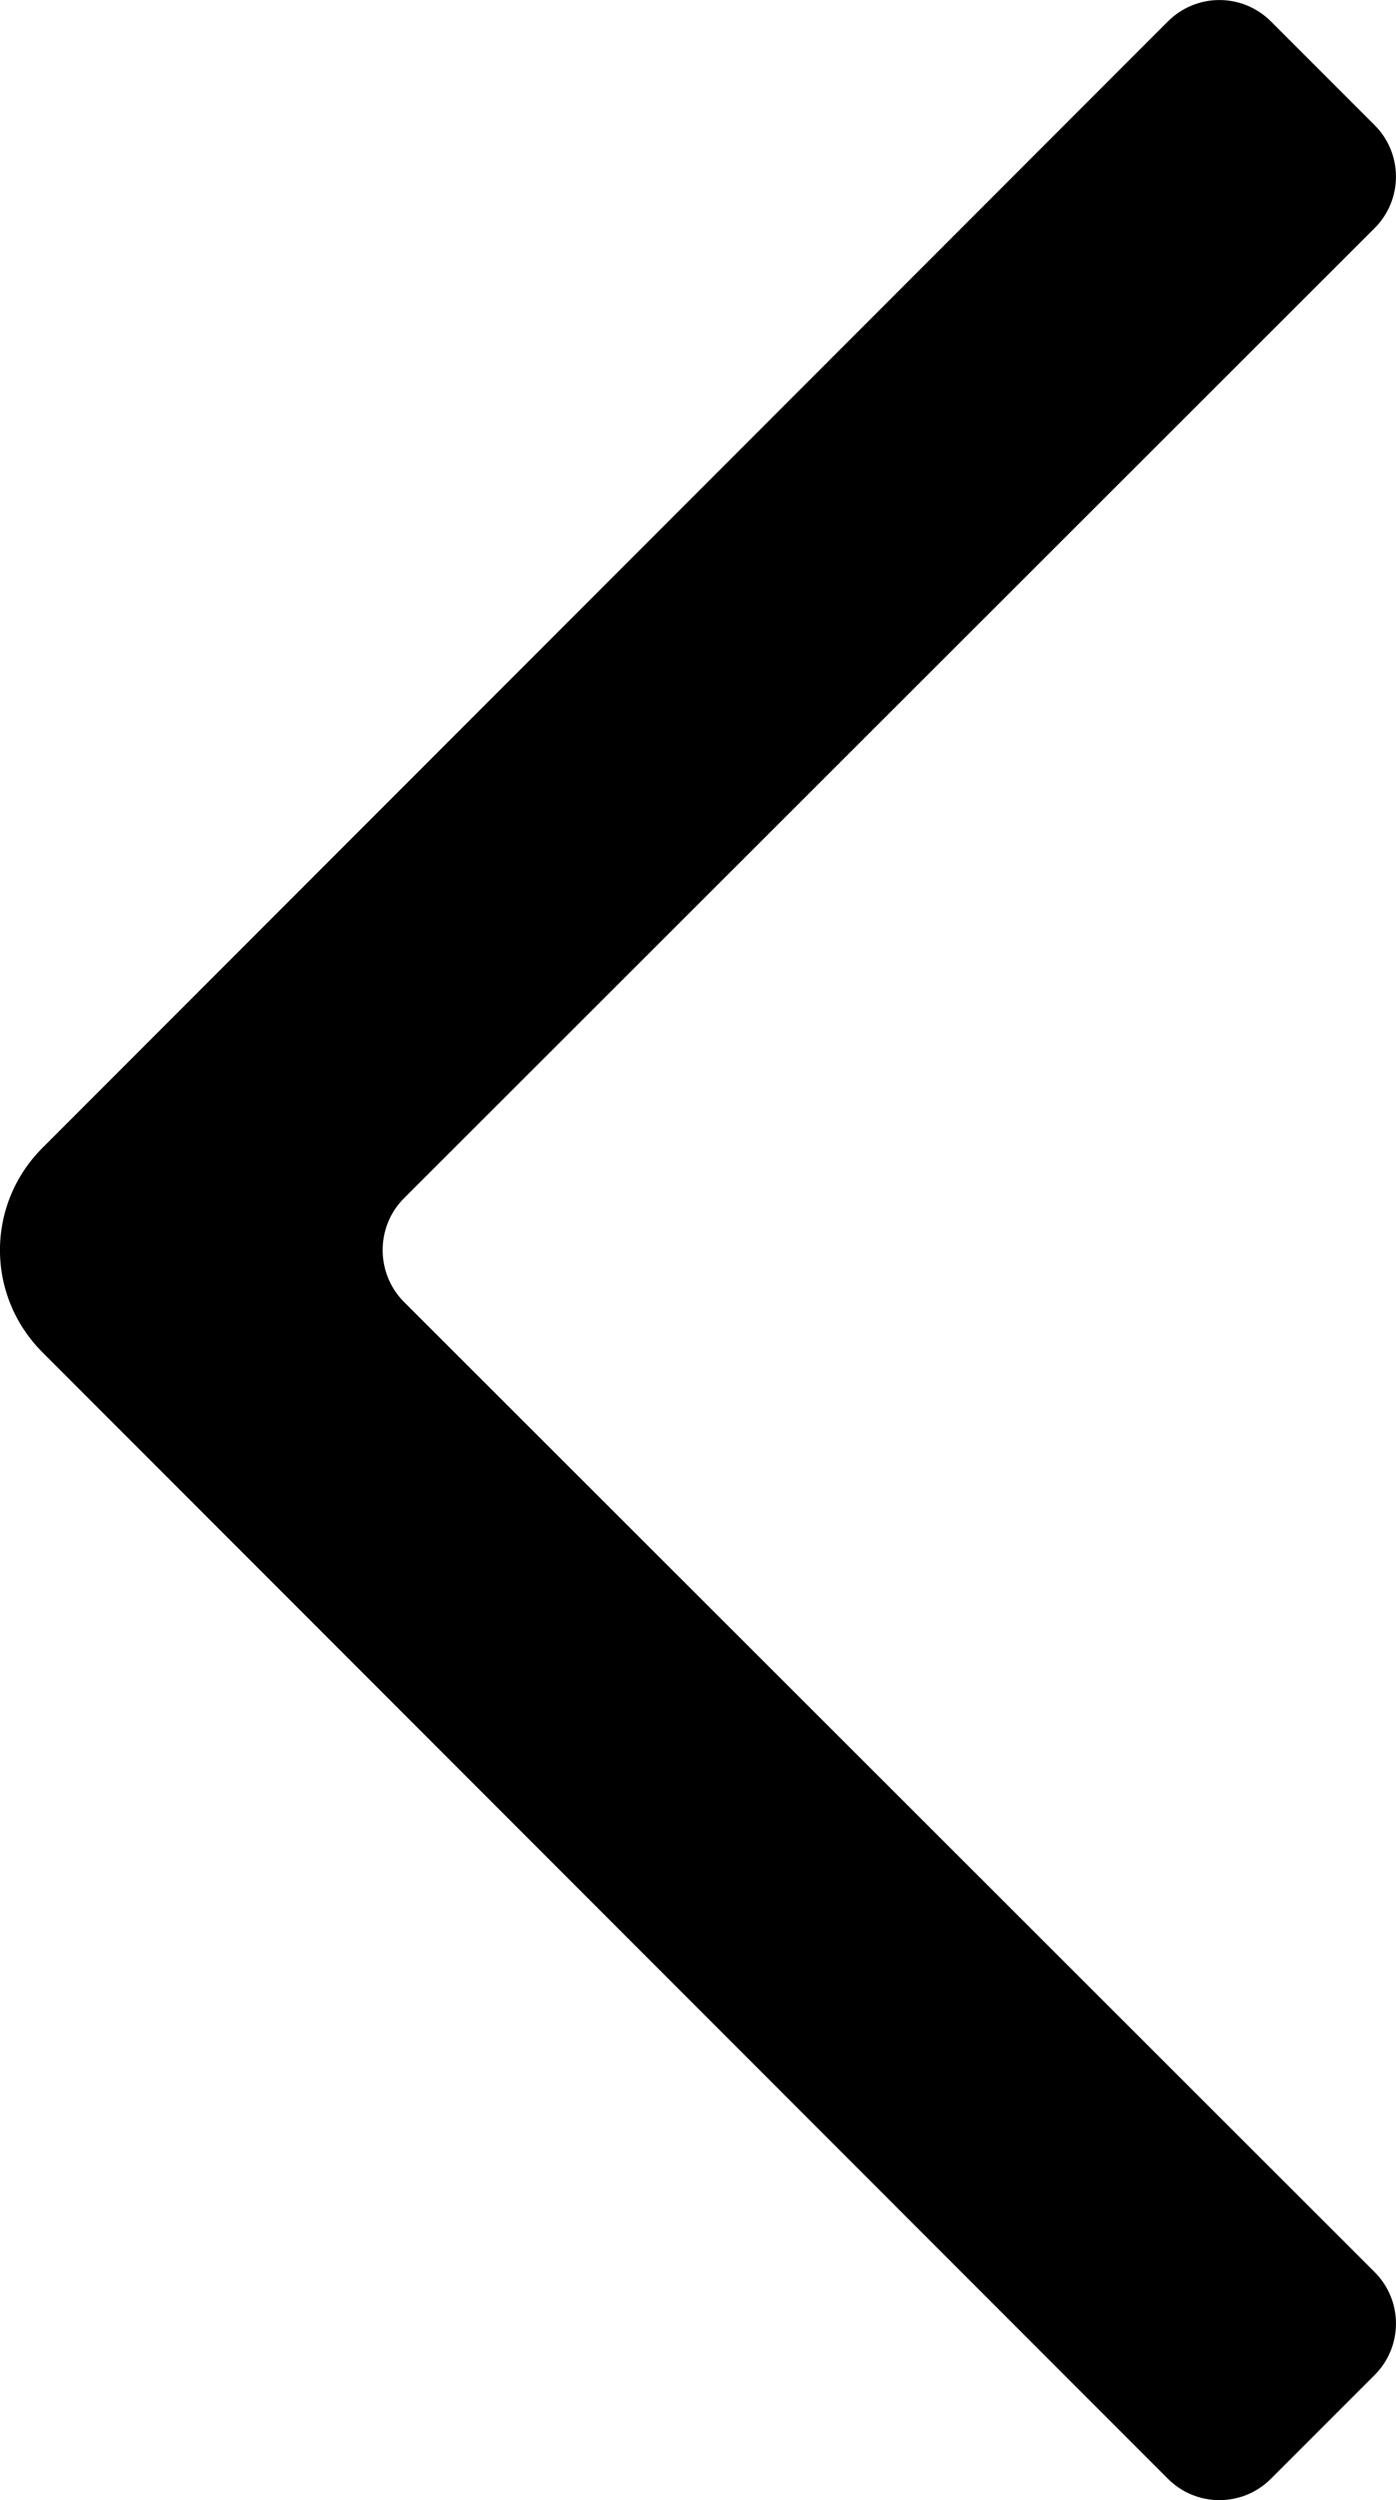<?xml version="1.0" encoding="UTF-8" standalone="no"?>
<!-- Created with Inkscape (http://www.inkscape.org/) -->

<svg
   xmlns:dc="http://purl.org/dc/elements/1.1/"
   xmlns:cc="http://creativecommons.org/ns#"
   xmlns:rdf="http://www.w3.org/1999/02/22-rdf-syntax-ns#"
   xmlns:svg="http://www.w3.org/2000/svg"
   xmlns="http://www.w3.org/2000/svg"
   xmlns:sodipodi="http://sodipodi.sourceforge.net/DTD/sodipodi-0.dtd"
   xmlns:inkscape="http://www.inkscape.org/namespaces/inkscape"
   width="19.115"
   height="34.225"
   id="svg7462"
   version="1.1"
   inkscape:version="0.48.4 r9939"
   sodipodi:docname="Nuevo documento 59">
  <defs
     id="defs7464" />
  <sodipodi:namedview
     id="base"
     pagecolor="#ffffff"
     bordercolor="#666666"
     borderopacity="1.0"
     inkscape:pageopacity="0.0"
     inkscape:pageshadow="2"
     inkscape:zoom="0.49497475"
     inkscape:cx="23.208038"
     inkscape:cy="15.101889"
     inkscape:document-units="px"
     inkscape:current-layer="layer1"
     showgrid="false"
     fit-margin-top="0"
     fit-margin-left="0"
     fit-margin-right="0"
     fit-margin-bottom="0"
     inkscape:window-width="503"
     inkscape:window-height="421"
     inkscape:window-x="48"
     inkscape:window-y="48"
     inkscape:window-maximized="0" />
  <g
     inkscape:label="Capa 1"
     inkscape:groupmode="layer"
     id="layer1"
     transform="translate(-359.014,-509.535)">
    <path
       d="m 375.006,543.468 -15.4,-15.41 c -0.79,-0.78 -0.79,-2.04 0,-2.82 l 15.4,-15.41 c 0.39,-0.39 1.02,-0.39 1.41,0 l 1.42,1.42 c 0.39,0.39 0.39,1.02 0,1.41 l -13.29,13.28 c -0.39,0.39 -0.39,1.03 0,1.42 l 13.29,13.28 c 0.39,0.39 0.39,1.02 0,1.41 l -1.42,1.42 c -0.39,0.39 -1.02,0.39 -1.41,0"
       id="path370"
       inkscape:connector-curvature="0"
       style="fill:#000000;fill-rule:evenodd" />
  </g>
</svg>
